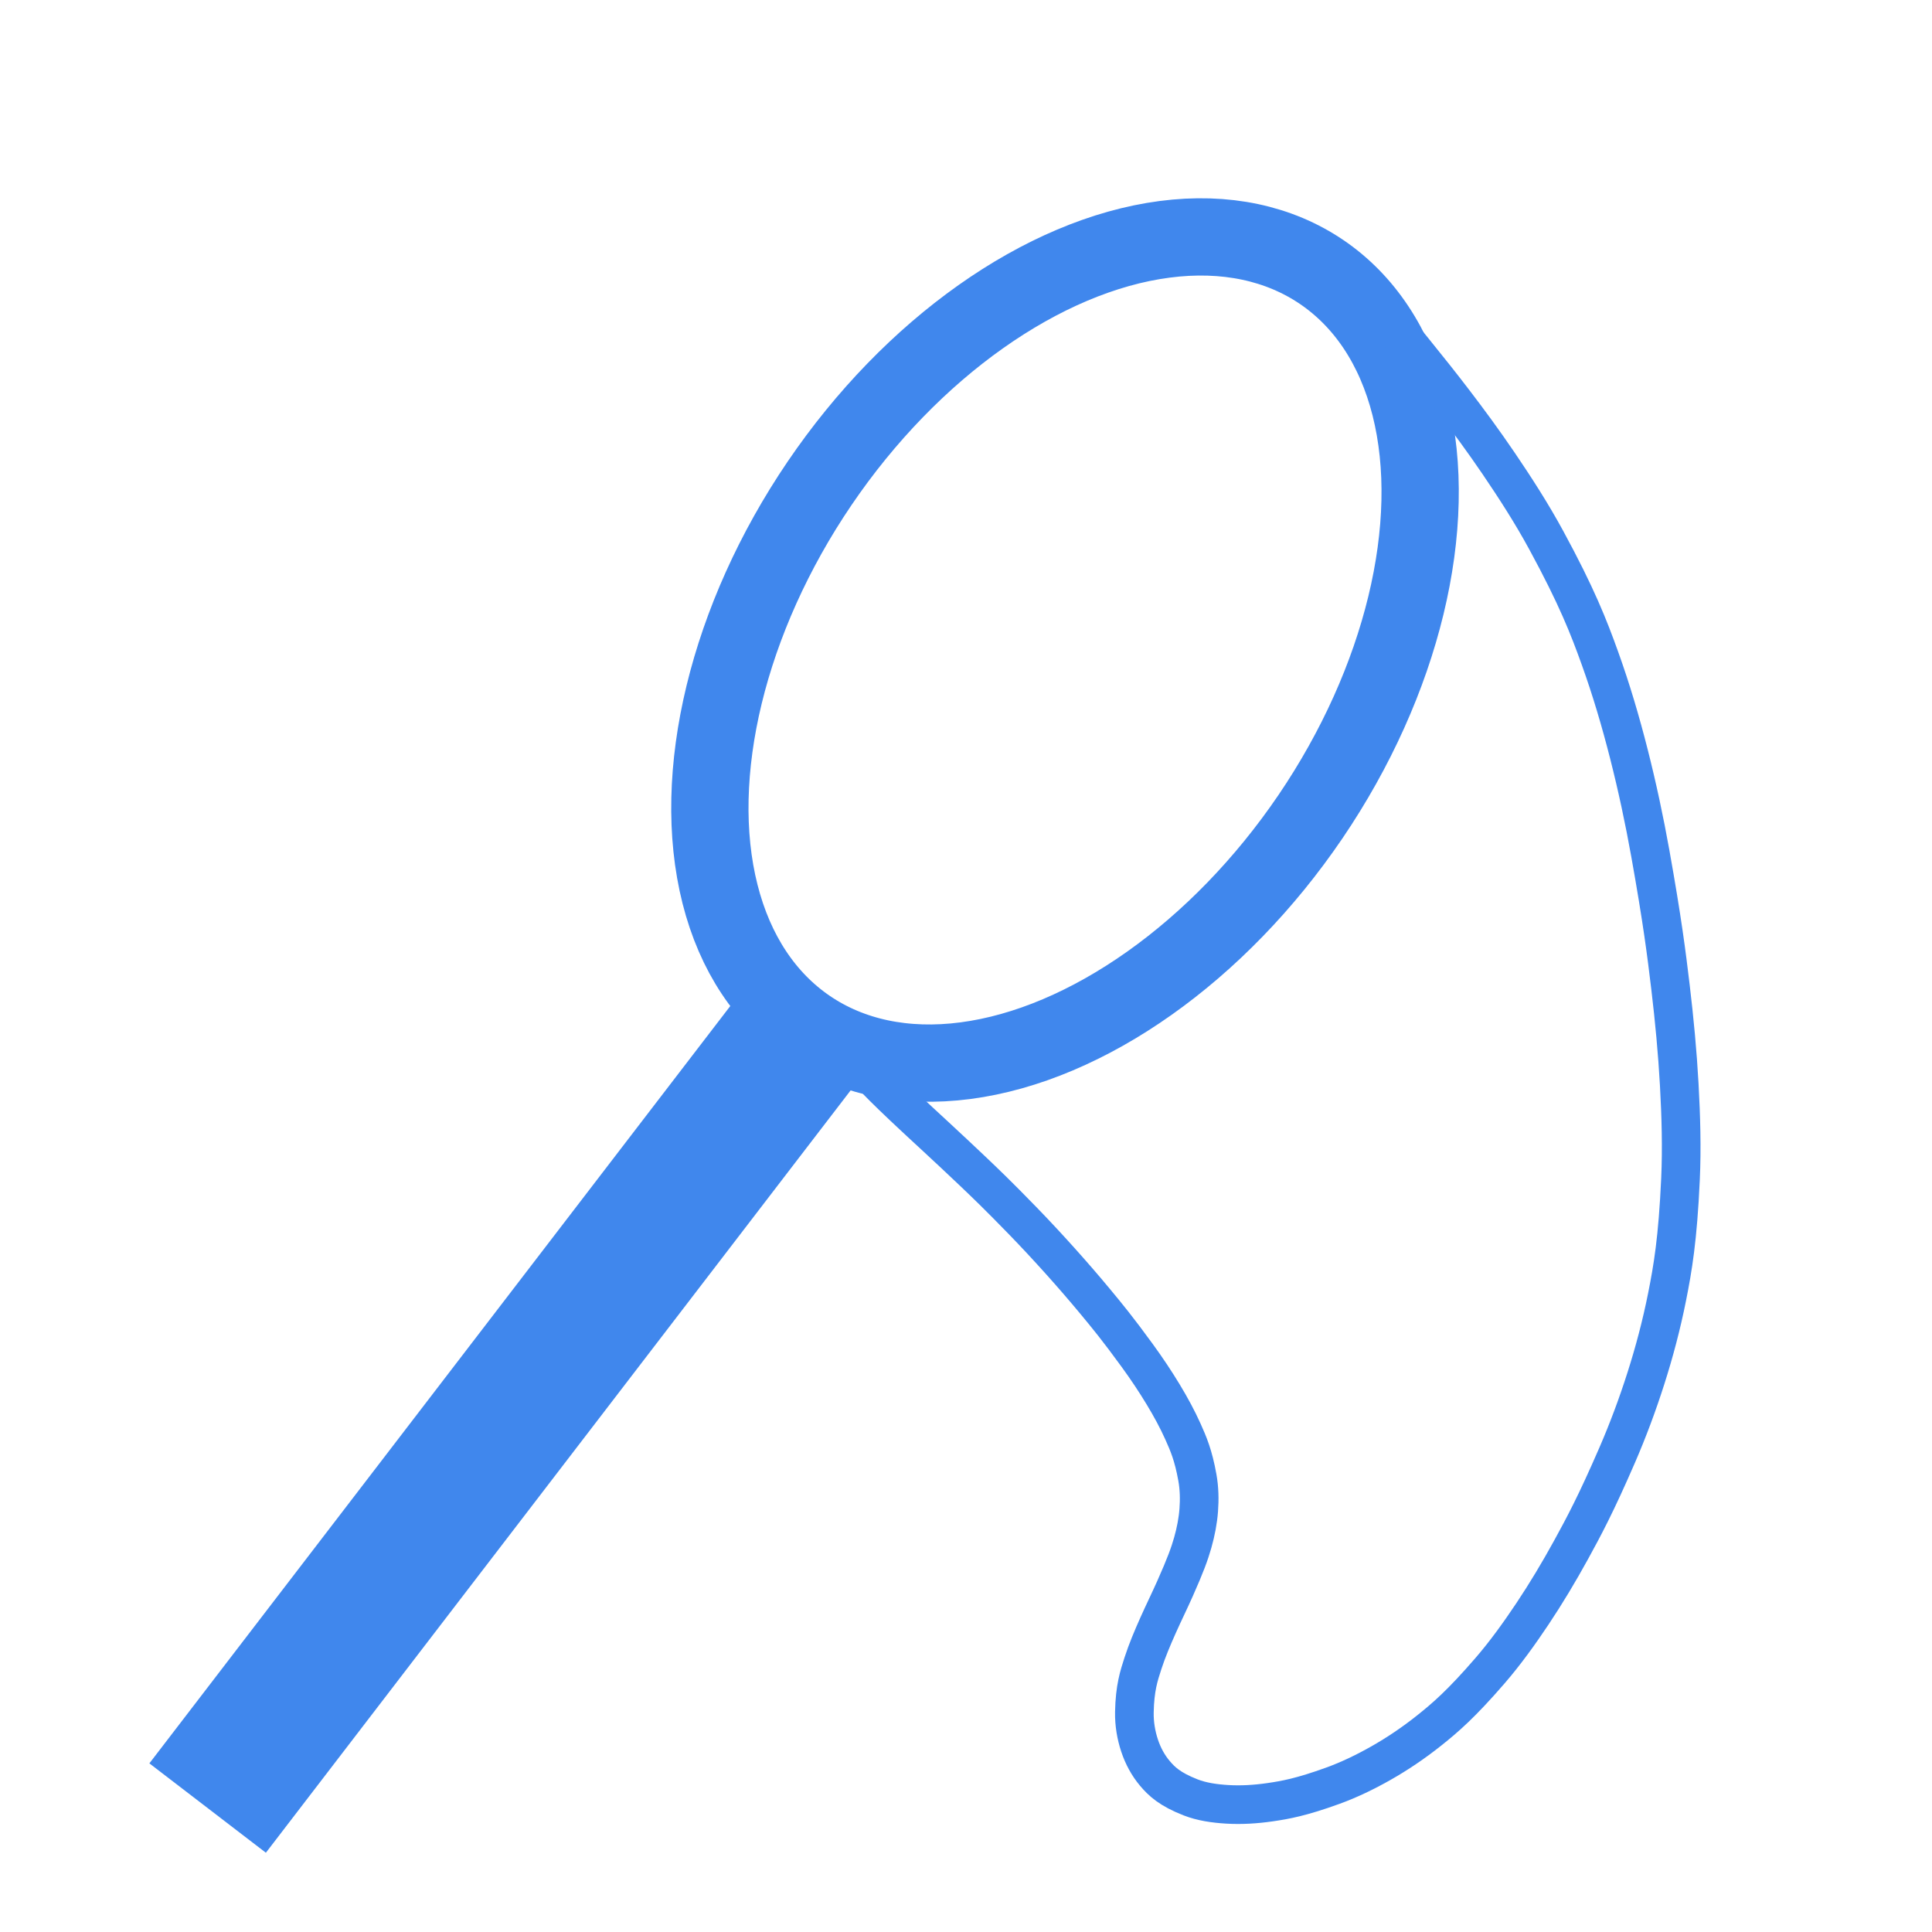 <svg aria-hidden="true" focusable="false" data-prefix="fas" data-icon="terminal" role="img" xmlns="http://www.w3.org/2000/svg" viewBox="0 0 250 250">
 <g>
  <line stroke="#4087ED" id="svg_2" y2="130.559" x2="106.18" y1="233.961" x1="26.867" stroke-width="19" fill="none"/>
  <ellipse stroke="#4087ED" transform="rotate(34.179 137.812,84.111) " ry="59.122" rx="38.391" id="svg_3" cy="84.111" cx="137.812" stroke-width="10" fill="none"/>
  <path transform="rotate(-3.719 162.971,130.528) " stroke="#4087ED" d="m159.518,27.875c5.548,1.818 6.404,2.021 7.183,2.45c0.589,0.325 1.485,0.567 2.265,0.927c0.548,0.253 1.345,0.949 1.884,1.297c0.814,0.525 1.514,0.803 2.067,1.07c0.976,0.471 1.562,0.821 2.165,1.204c0.86,0.546 1.528,1.006 1.988,1.318c0.931,0.633 1.623,1.109 2.081,1.414c0.879,0.588 1.515,0.97 2.092,1.375c0.921,0.647 1.407,1.111 1.88,1.581c0.787,0.783 1.252,1.262 2.021,2.065c0.343,0.358 0.857,0.98 1.229,1.474c0.49,0.649 1.105,1.499 1.868,2.579c2.091,2.959 3.439,4.905 4.947,7.167c1.681,2.521 3.466,5.301 5.261,8.352c1.893,3.22 3.798,6.628 5.488,10.283c3.482,7.534 4.762,11.591 5.942,15.69c1.19,4.131 2.147,8.361 2.943,12.647c0.8,4.305 1.438,8.653 1.93,13.022c0.982,8.713 1.244,13.064 1.477,17.379c0.231,4.276 0.354,8.513 0.313,12.698c-0.04,4.128 -0.191,8.201 -0.63,12.179c-0.857,7.758 -1.749,11.478 -2.717,15.094c-0.955,3.566 -2.115,7.027 -3.431,10.378c-1.302,3.317 -2.747,6.539 -4.34,9.645c-3.142,6.126 -4.941,9.009 -6.739,11.833c-1.774,2.785 -3.622,5.459 -5.559,7.986c-1.898,2.476 -3.844,4.833 -5.926,6.949c-4,4.066 -6.2,5.714 -8.374,7.225c-2.116,1.471 -4.287,2.737 -6.479,3.799c-2.136,1.035 -4.287,1.903 -6.445,2.529c-4.142,1.201 -6.215,1.436 -8.207,1.594c-1.921,0.153 -3.784,0.138 -5.546,-0.083c-1.683,-0.211 -3.29,-0.554 -4.69,-1.209c-2.613,-1.223 -3.603,-2.307 -4.412,-3.403c-0.804,-1.091 -1.385,-2.361 -1.737,-3.708c-0.36,-1.375 -0.516,-2.854 -0.392,-4.351c0.26,-3.127 0.897,-4.691 1.521,-6.256c0.639,-1.603 1.427,-3.174 2.252,-4.741c0.827,-1.571 1.707,-3.097 2.514,-4.634c1.546,-2.944 2.18,-4.385 2.682,-5.806c0.485,-1.374 0.846,-2.755 1.04,-4.138c0.193,-1.374 0.255,-2.782 0.097,-4.192c-0.333,-2.961 -0.89,-4.484 -1.471,-6.047c-0.608,-1.636 -1.371,-3.291 -2.242,-4.969c-0.903,-1.74 -1.915,-3.494 -3.028,-5.255c-2.312,-3.657 -3.623,-5.465 -4.954,-7.301c-1.349,-1.861 -2.753,-3.712 -4.199,-5.55c-1.454,-1.846 -2.938,-3.672 -4.462,-5.461c-3.023,-3.549 -4.58,-5.238 -6.112,-6.9c-1.499,-1.627 -2.977,-3.192 -4.407,-4.702c-1.371,-1.448 -2.685,-2.818 -3.9,-4.13c-2.173,-2.346 -3.081,-3.4 -3.877,-4.368c-0.713,-0.867 -1.315,-1.667 -1.84,-2.381l-0.448,-0.638l-0.378,-0.566l-0.316,-0.497" id="svg_10" stroke-linecap="null" stroke-linejoin="null" stroke-dasharray="null" stroke-width="5" fill="none"/>
 </g>
</svg> 